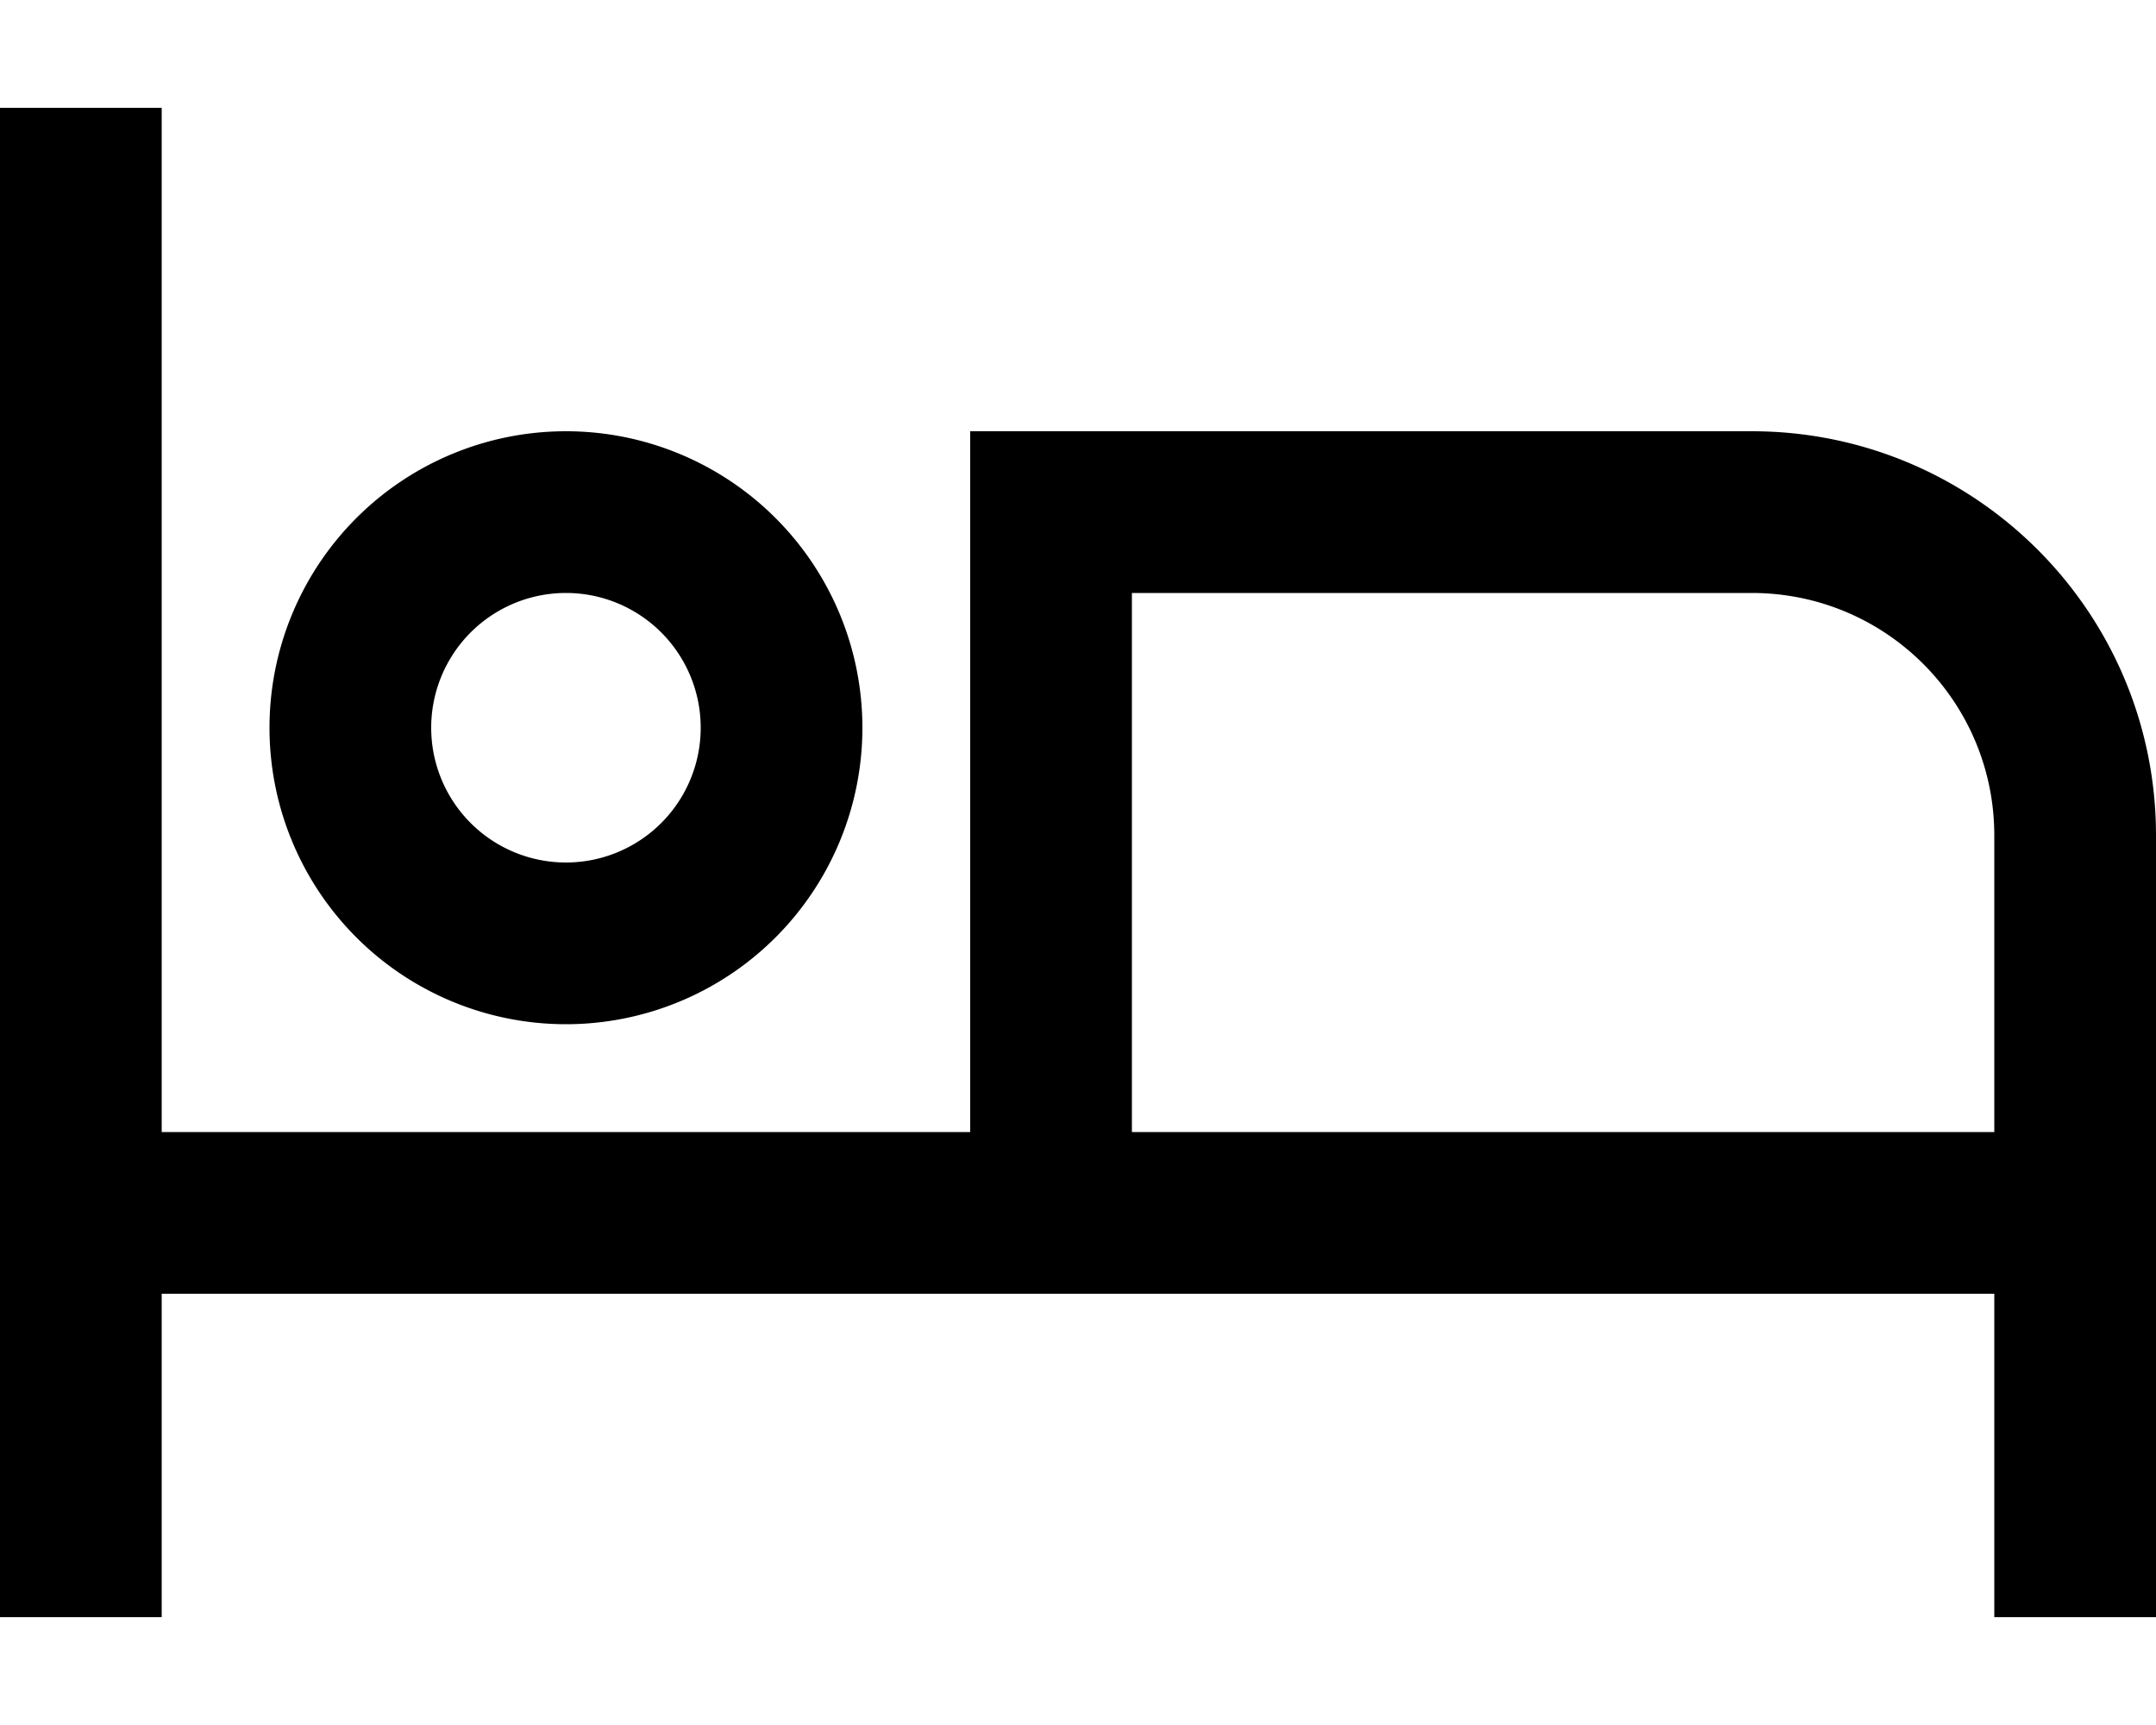 <svg xmlns="http://www.w3.org/2000/svg" viewBox="0 0 640 512"><path d="M48 56l0-24L0 32 0 56 0 360l0 96 0 24 48 0 0-24 0-72 264 0 280 0 0 72 0 24 48 0 0-24 0-96 0-112c0-66.3-53.7-120-120-120l-208 0-24 0 0 24 0 184L48 336 48 56zM592 248l0 88-256 0 0-160 184 0c39.8 0 72 32.2 72 72zM128 216a40 40 0 1 1 80 0 40 40 0 1 1 -80 0zm128 0A88 88 0 1 0 80 216a88 88 0 1 0 176 0z"/></svg>